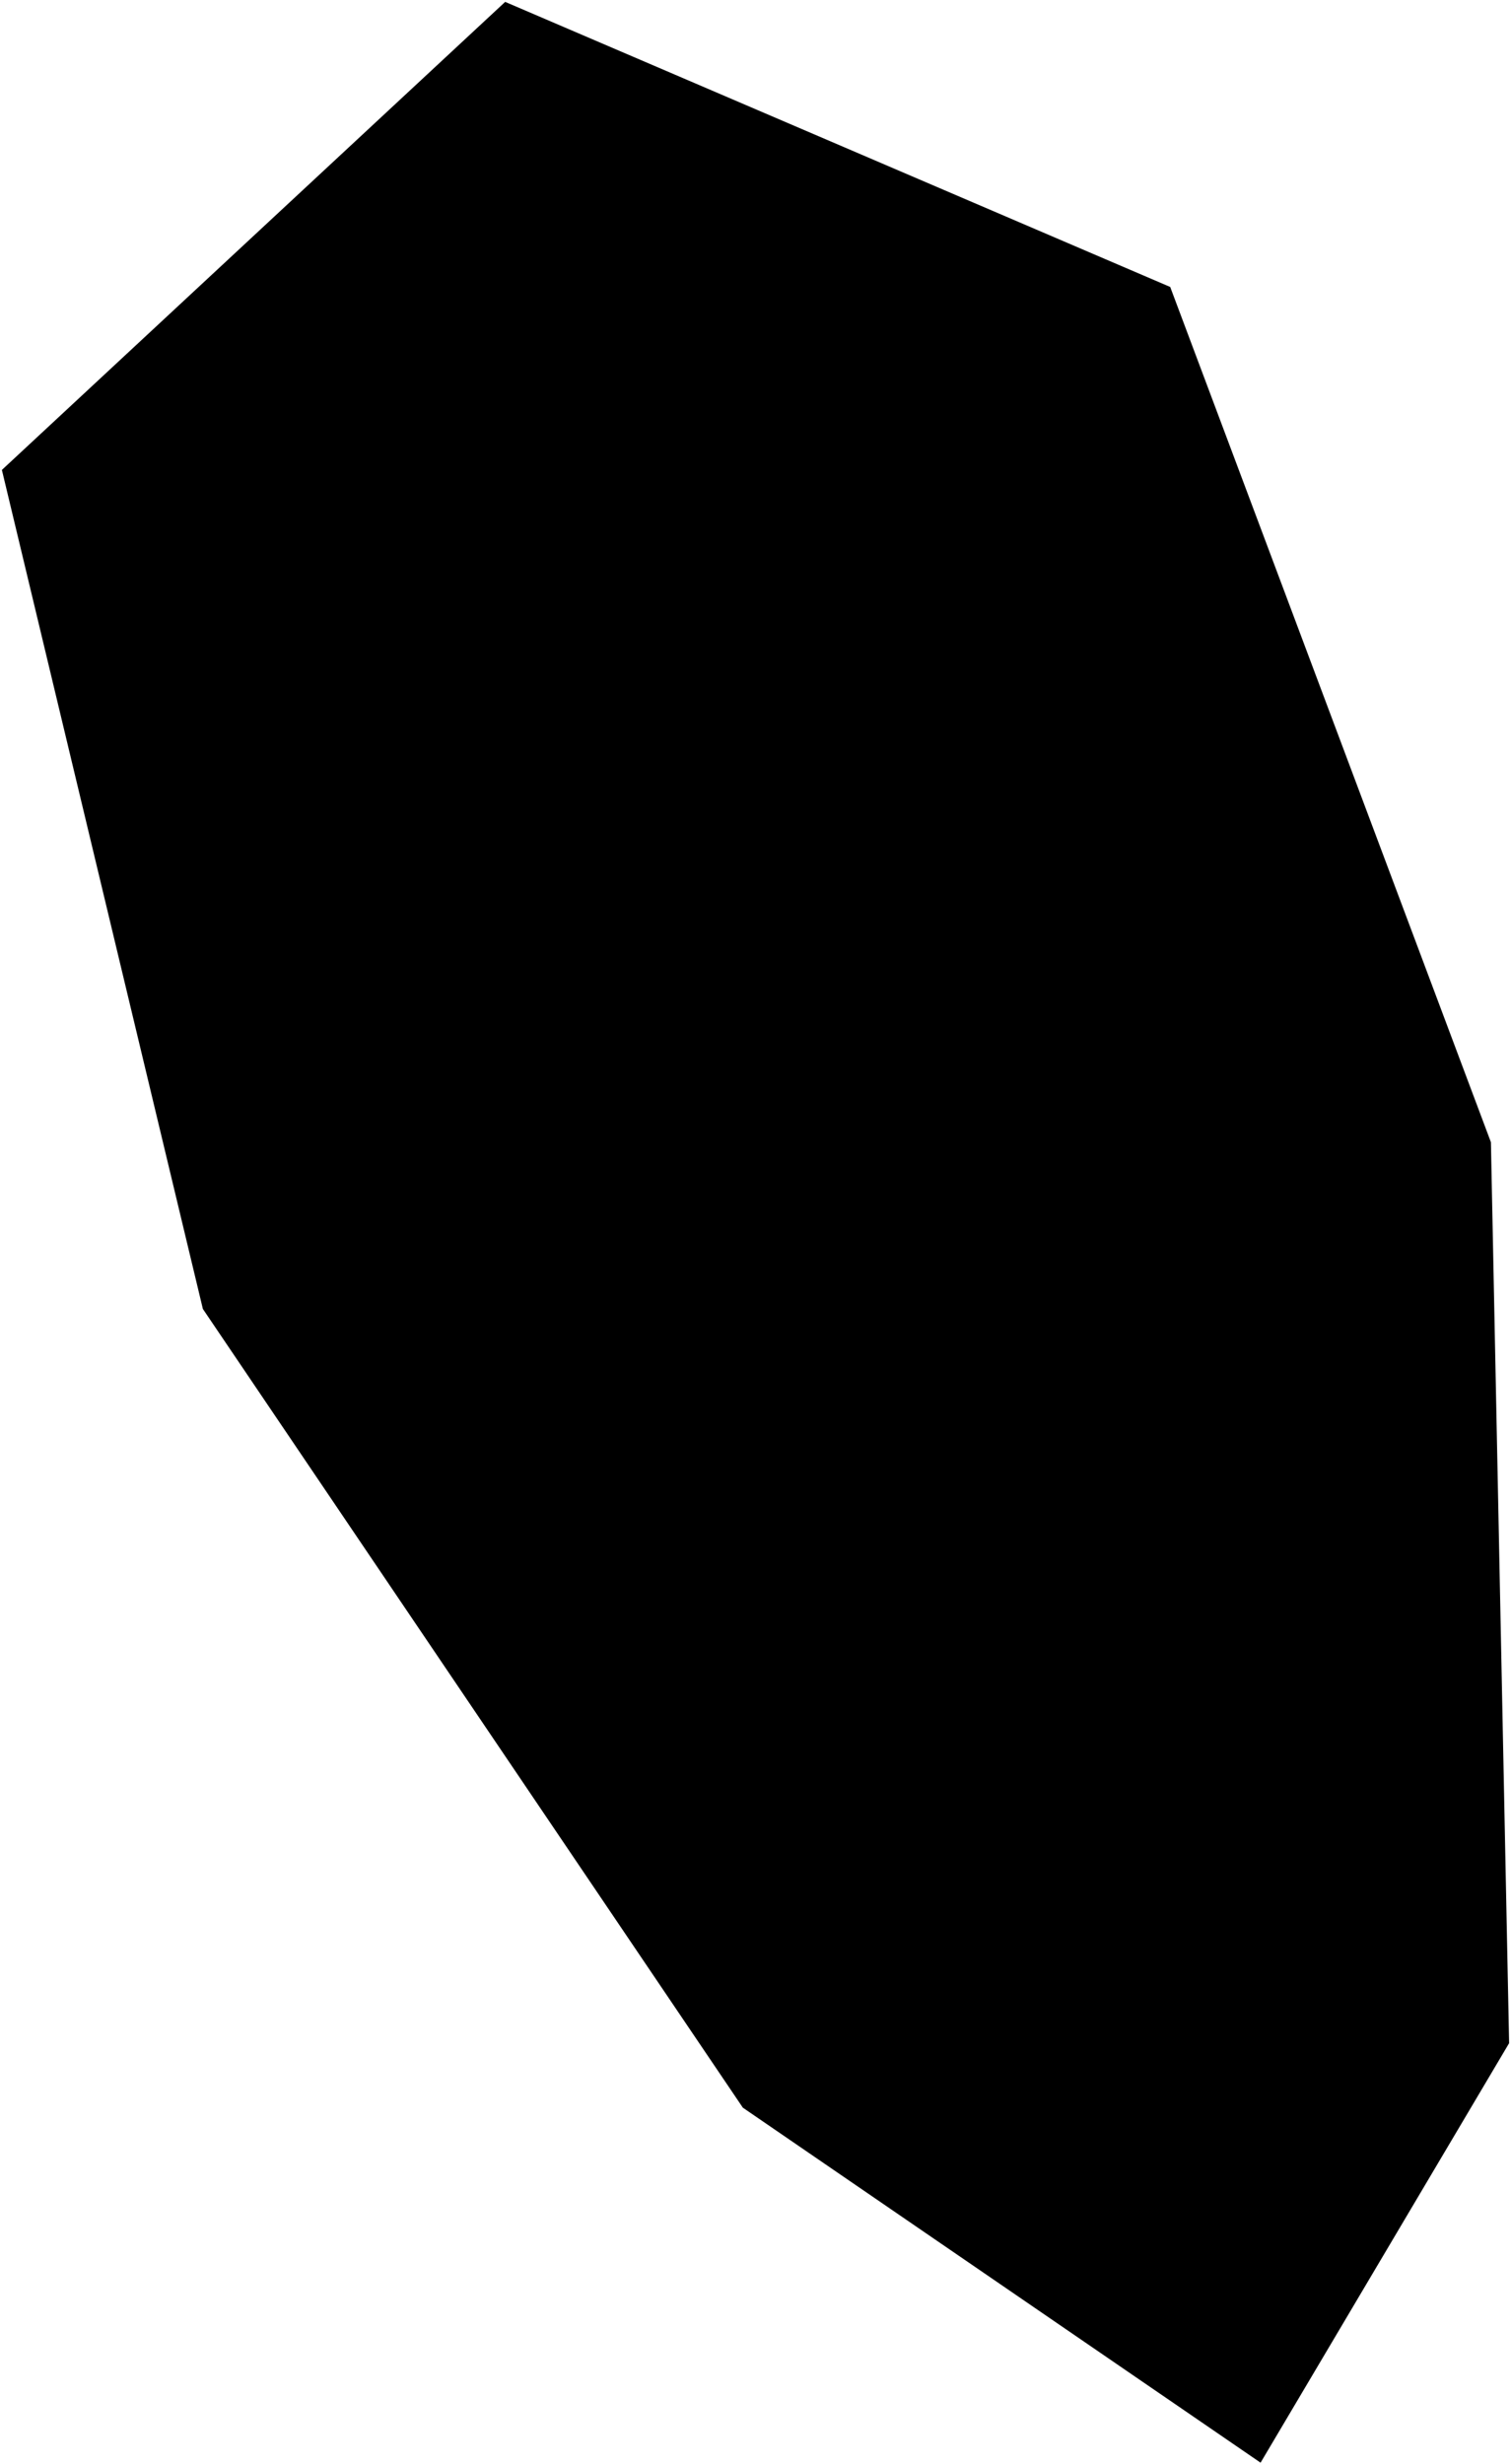 <?xml version="1.0"?>
<svg xmlns="http://www.w3.org/2000/svg" version="1.2" baseProfile="tiny" width="800" height="1304" viewBox="0 0 800 1304" stroke-linecap="round" stroke-linejoin="round">
<g id="ne_50m_admin_0_countries">
<path d="M 799 1081.295 667.41 1303.306 393.295 1115.42 107.415 692.736 1 248.695 267.463 1 619.568 151.868 789.369 604.495 799 1081.295 Z"/>
</g>
</svg>